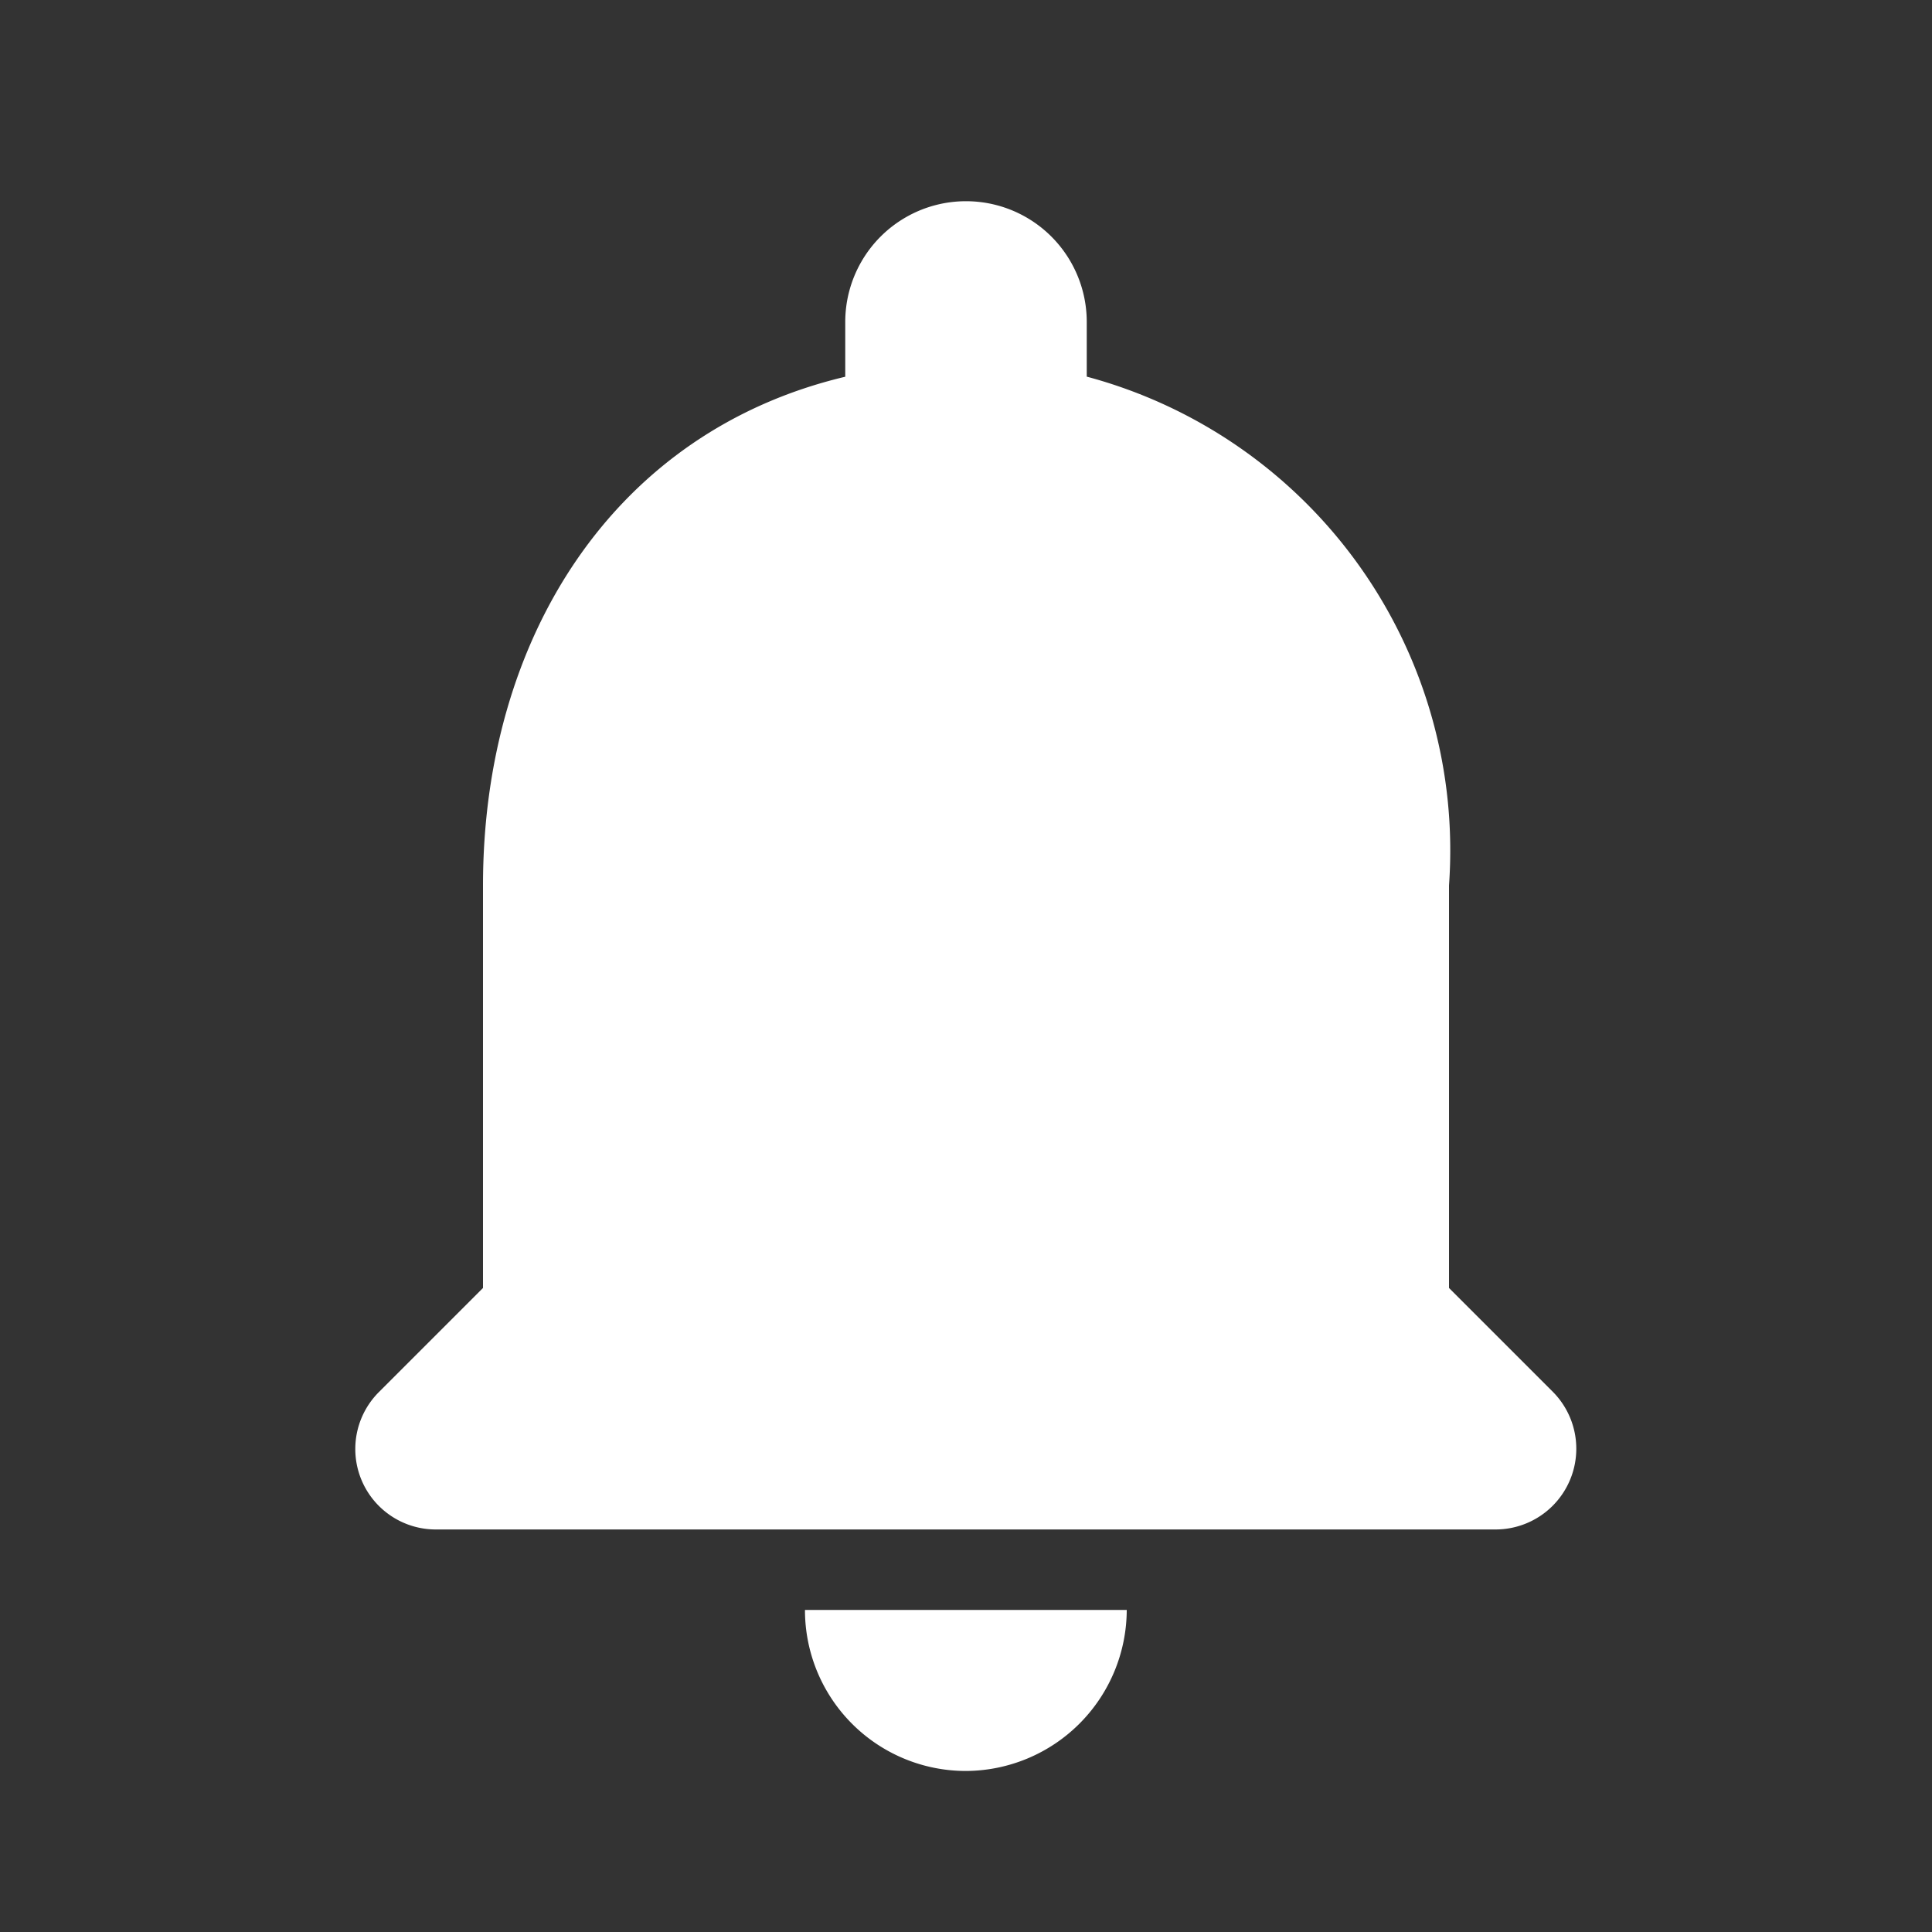 <svg id="notifications_1_" data-name="notifications (1)" xmlns="http://www.w3.org/2000/svg" width="20" height="20" viewBox="0 0 20 20">
  <rect x="0" y="0" width="20" height="20" fill="#333333" stroke="none"/>
  <path id="Path_11604" data-name="Path 11604" d="M0,0H20V20H0Z" fill="none"/>
  <path id="Path_11605" data-name="Path 11605" d="M10.736,18.75A1.672,1.672,0,0,0,12.4,17.083H9.069A1.666,1.666,0,0,0,10.736,18.75Zm5-5V9.583a5.077,5.077,0,0,0-3.75-5.267V3.75a1.25,1.25,0,1,0-2.5,0v.567c-2.392.567-3.75,2.7-3.75,5.267V13.75L4.661,14.825a.833.833,0,0,0,.583,1.425H16.219a.836.836,0,0,0,.592-1.425Z" transform="translate(-0.736 -0.417)" fill="#fff"/>
</svg>
